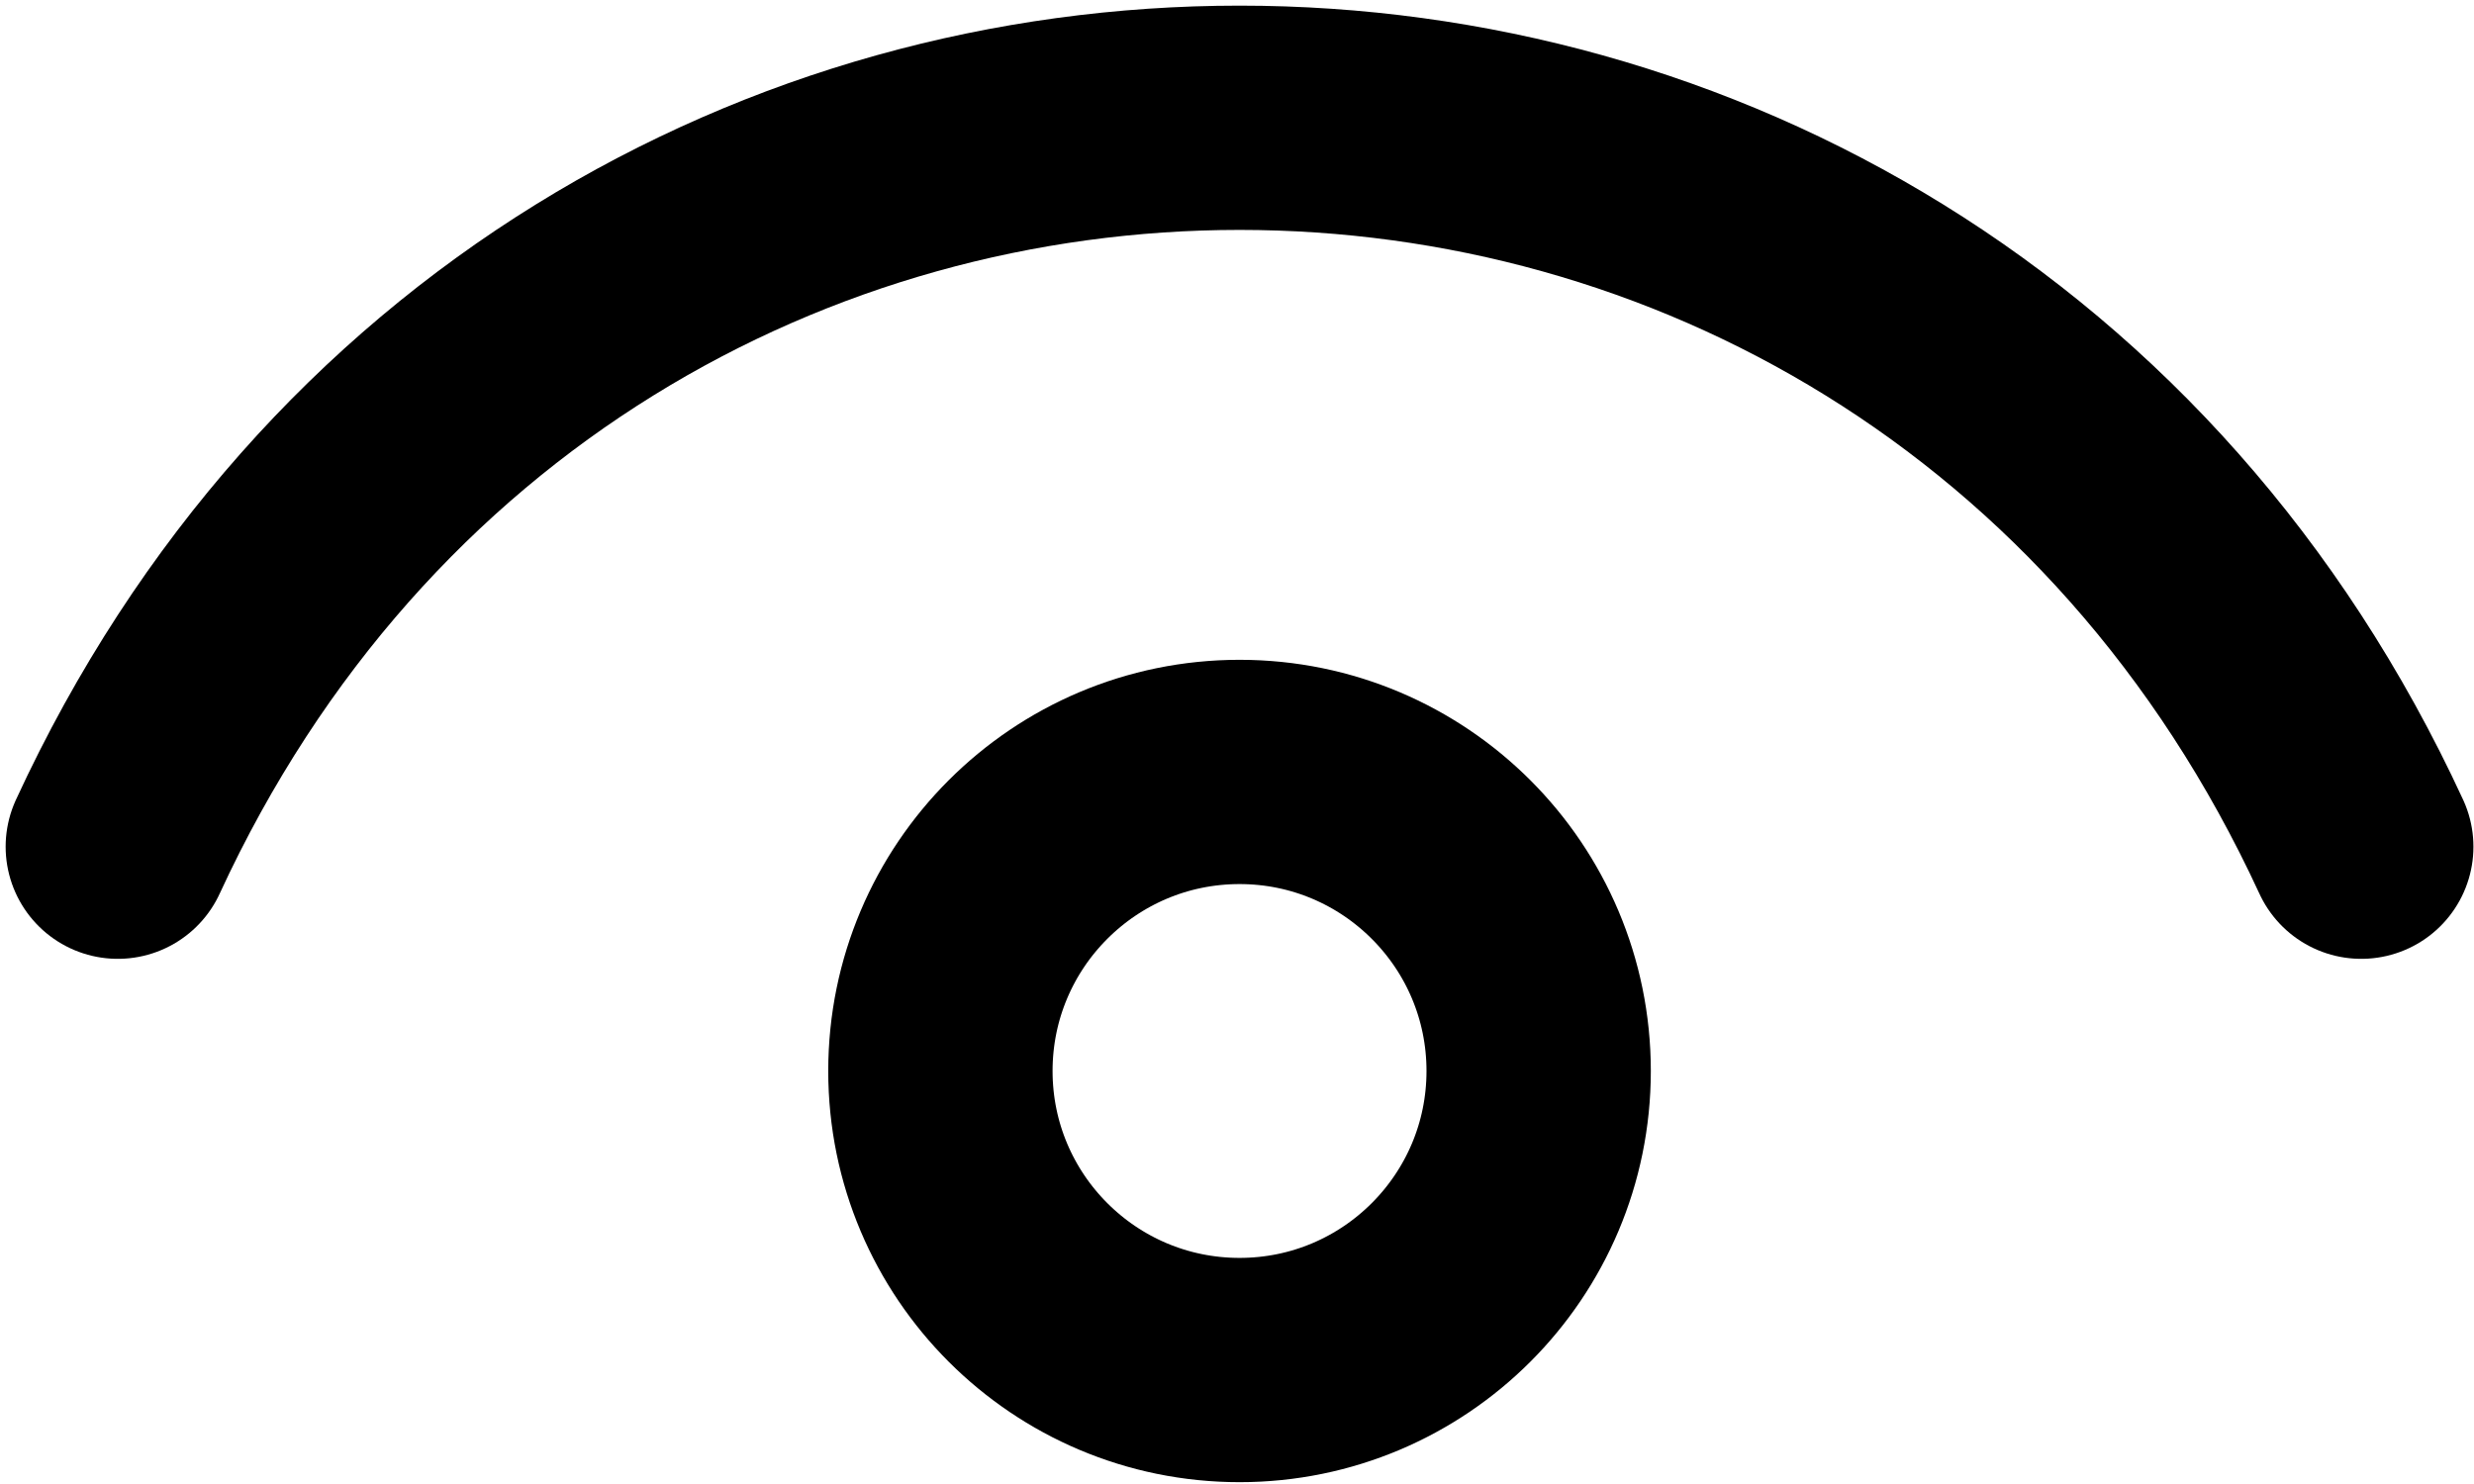 <svg width="105" height="63" viewBox="0 0 105 63" fill="none" xmlns="http://www.w3.org/2000/svg">
<path d="M5 35.945C24.043 -5.315 81.172 -5.315 100.215 35.945" stroke="black" stroke-width="9.521" stroke-linecap="round" stroke-linejoin="round"/>
<path d="M52.608 58.162C45.596 58.162 39.912 52.478 39.912 45.466C39.912 38.455 45.596 32.771 52.608 32.771C59.619 32.771 65.303 38.455 65.303 45.466C65.303 52.478 59.619 58.162 52.608 58.162Z" stroke="black" stroke-width="9.521" stroke-linecap="round" stroke-linejoin="round"/>
</svg>
